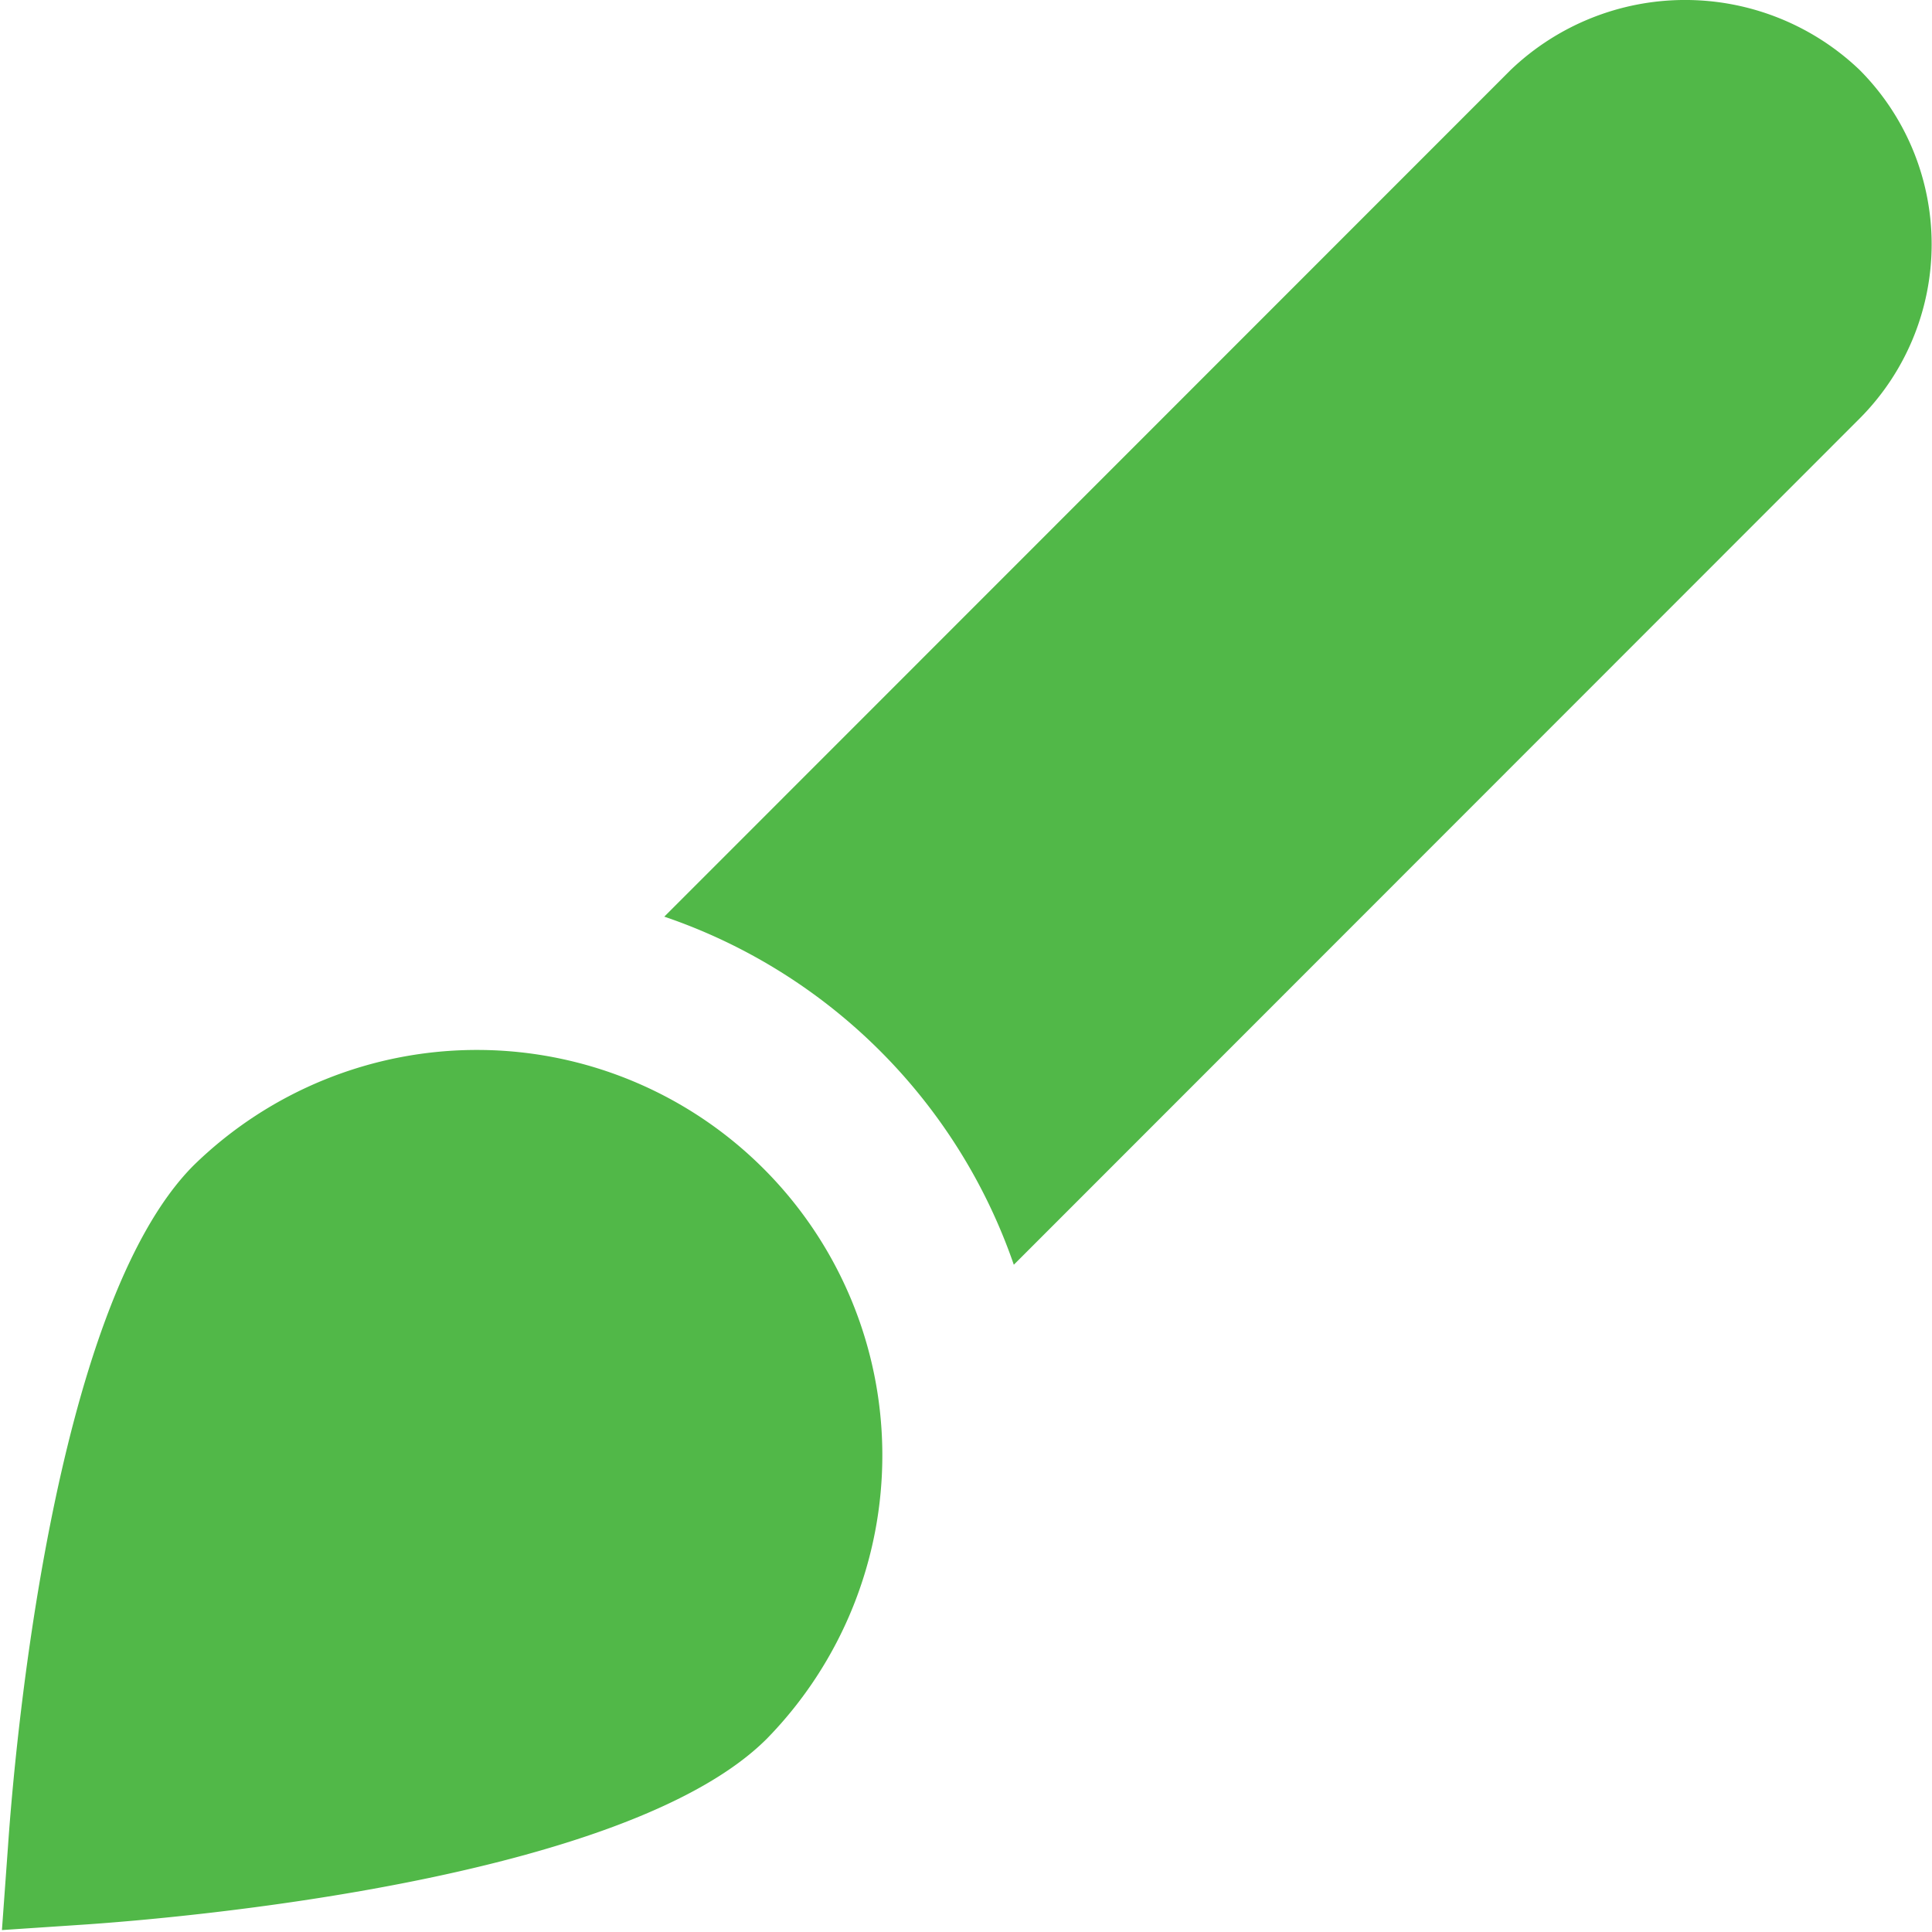 <svg id="Layer_1" data-name="Layer 1" xmlns="http://www.w3.org/2000/svg" viewBox="0 0 24 24"><defs><style>.cls-1{fill:#51B848;}</style></defs><path class="cls-1"  d="M.024,23.976.1,22.926c.076-1.1.545-6.688,2.307-8.451h0A5.036,5.036,0,0,1,9.525,21.6c-1.762,1.762-7.349,2.23-8.452,2.306ZM23.1.868a3.137,3.137,0,0,0-4.333,0L8.252,11.387a6.967,6.967,0,0,1,4.342,4.324L23.1,5.2A3.067,3.067,0,0,0,23.1.868Z"/></svg>